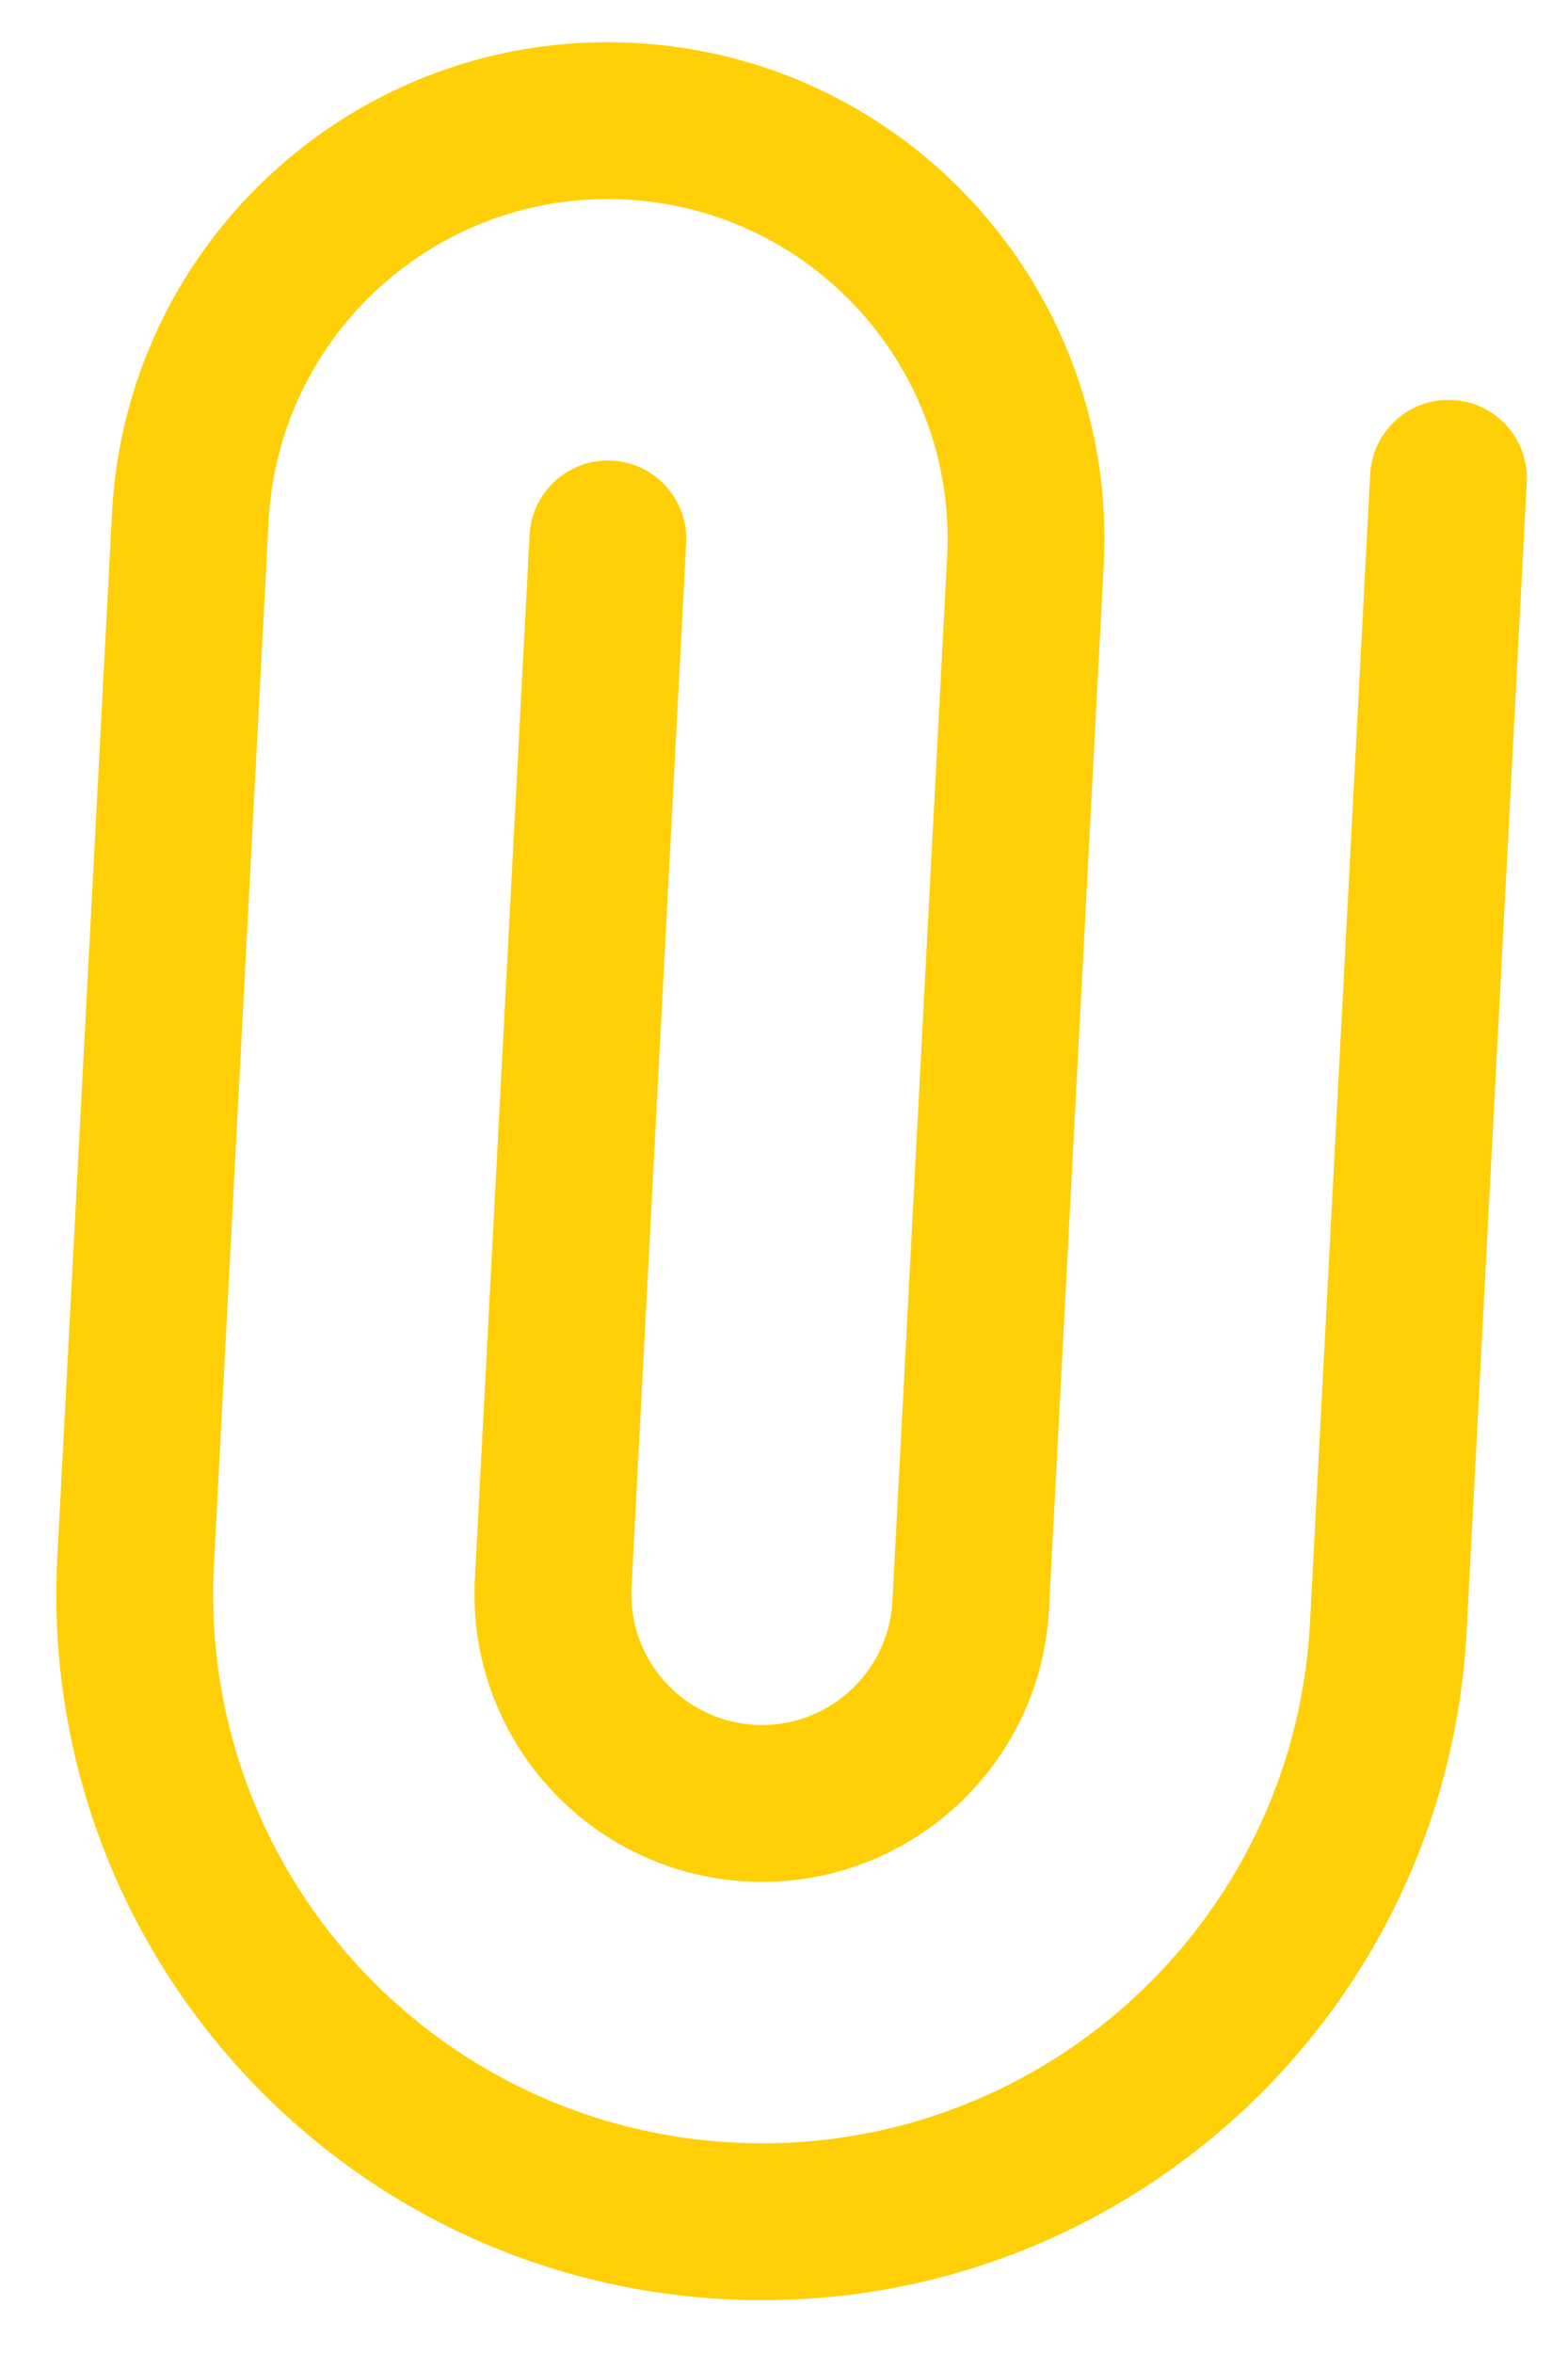 <svg width="20" height="30" viewBox="0 0 20 30" fill="none" xmlns="http://www.w3.org/2000/svg">
<path fill-rule="evenodd" clip-rule="evenodd" d="M7.98 2.544C5.591 2.419 3.552 4.255 3.426 6.645L2.728 19.96C2.526 23.82 5.492 27.114 9.353 27.317C13.213 27.519 16.507 24.553 16.709 20.692L17.477 6.046C17.506 5.494 17.976 5.071 18.528 5.1C19.079 5.128 19.503 5.599 19.474 6.151L18.707 20.797C18.446 25.761 14.212 29.574 9.248 29.314C4.284 29.054 0.471 24.819 0.731 19.855L1.429 6.54C1.612 3.047 4.592 0.364 8.085 0.547C11.578 0.73 14.261 3.71 14.078 7.203L13.38 20.518C13.274 22.54 11.549 24.094 9.527 23.988C7.505 23.882 5.951 22.156 6.057 20.134L6.755 6.819C6.784 6.268 7.255 5.844 7.806 5.873C8.358 5.902 8.781 6.372 8.752 6.924L8.055 20.239C8.006 21.158 8.712 21.942 9.632 21.991C10.551 22.039 11.335 21.332 11.383 20.413L12.081 7.098C12.206 4.708 10.37 2.669 7.98 2.544Z" fill="#FFCF08"/>
</svg>
